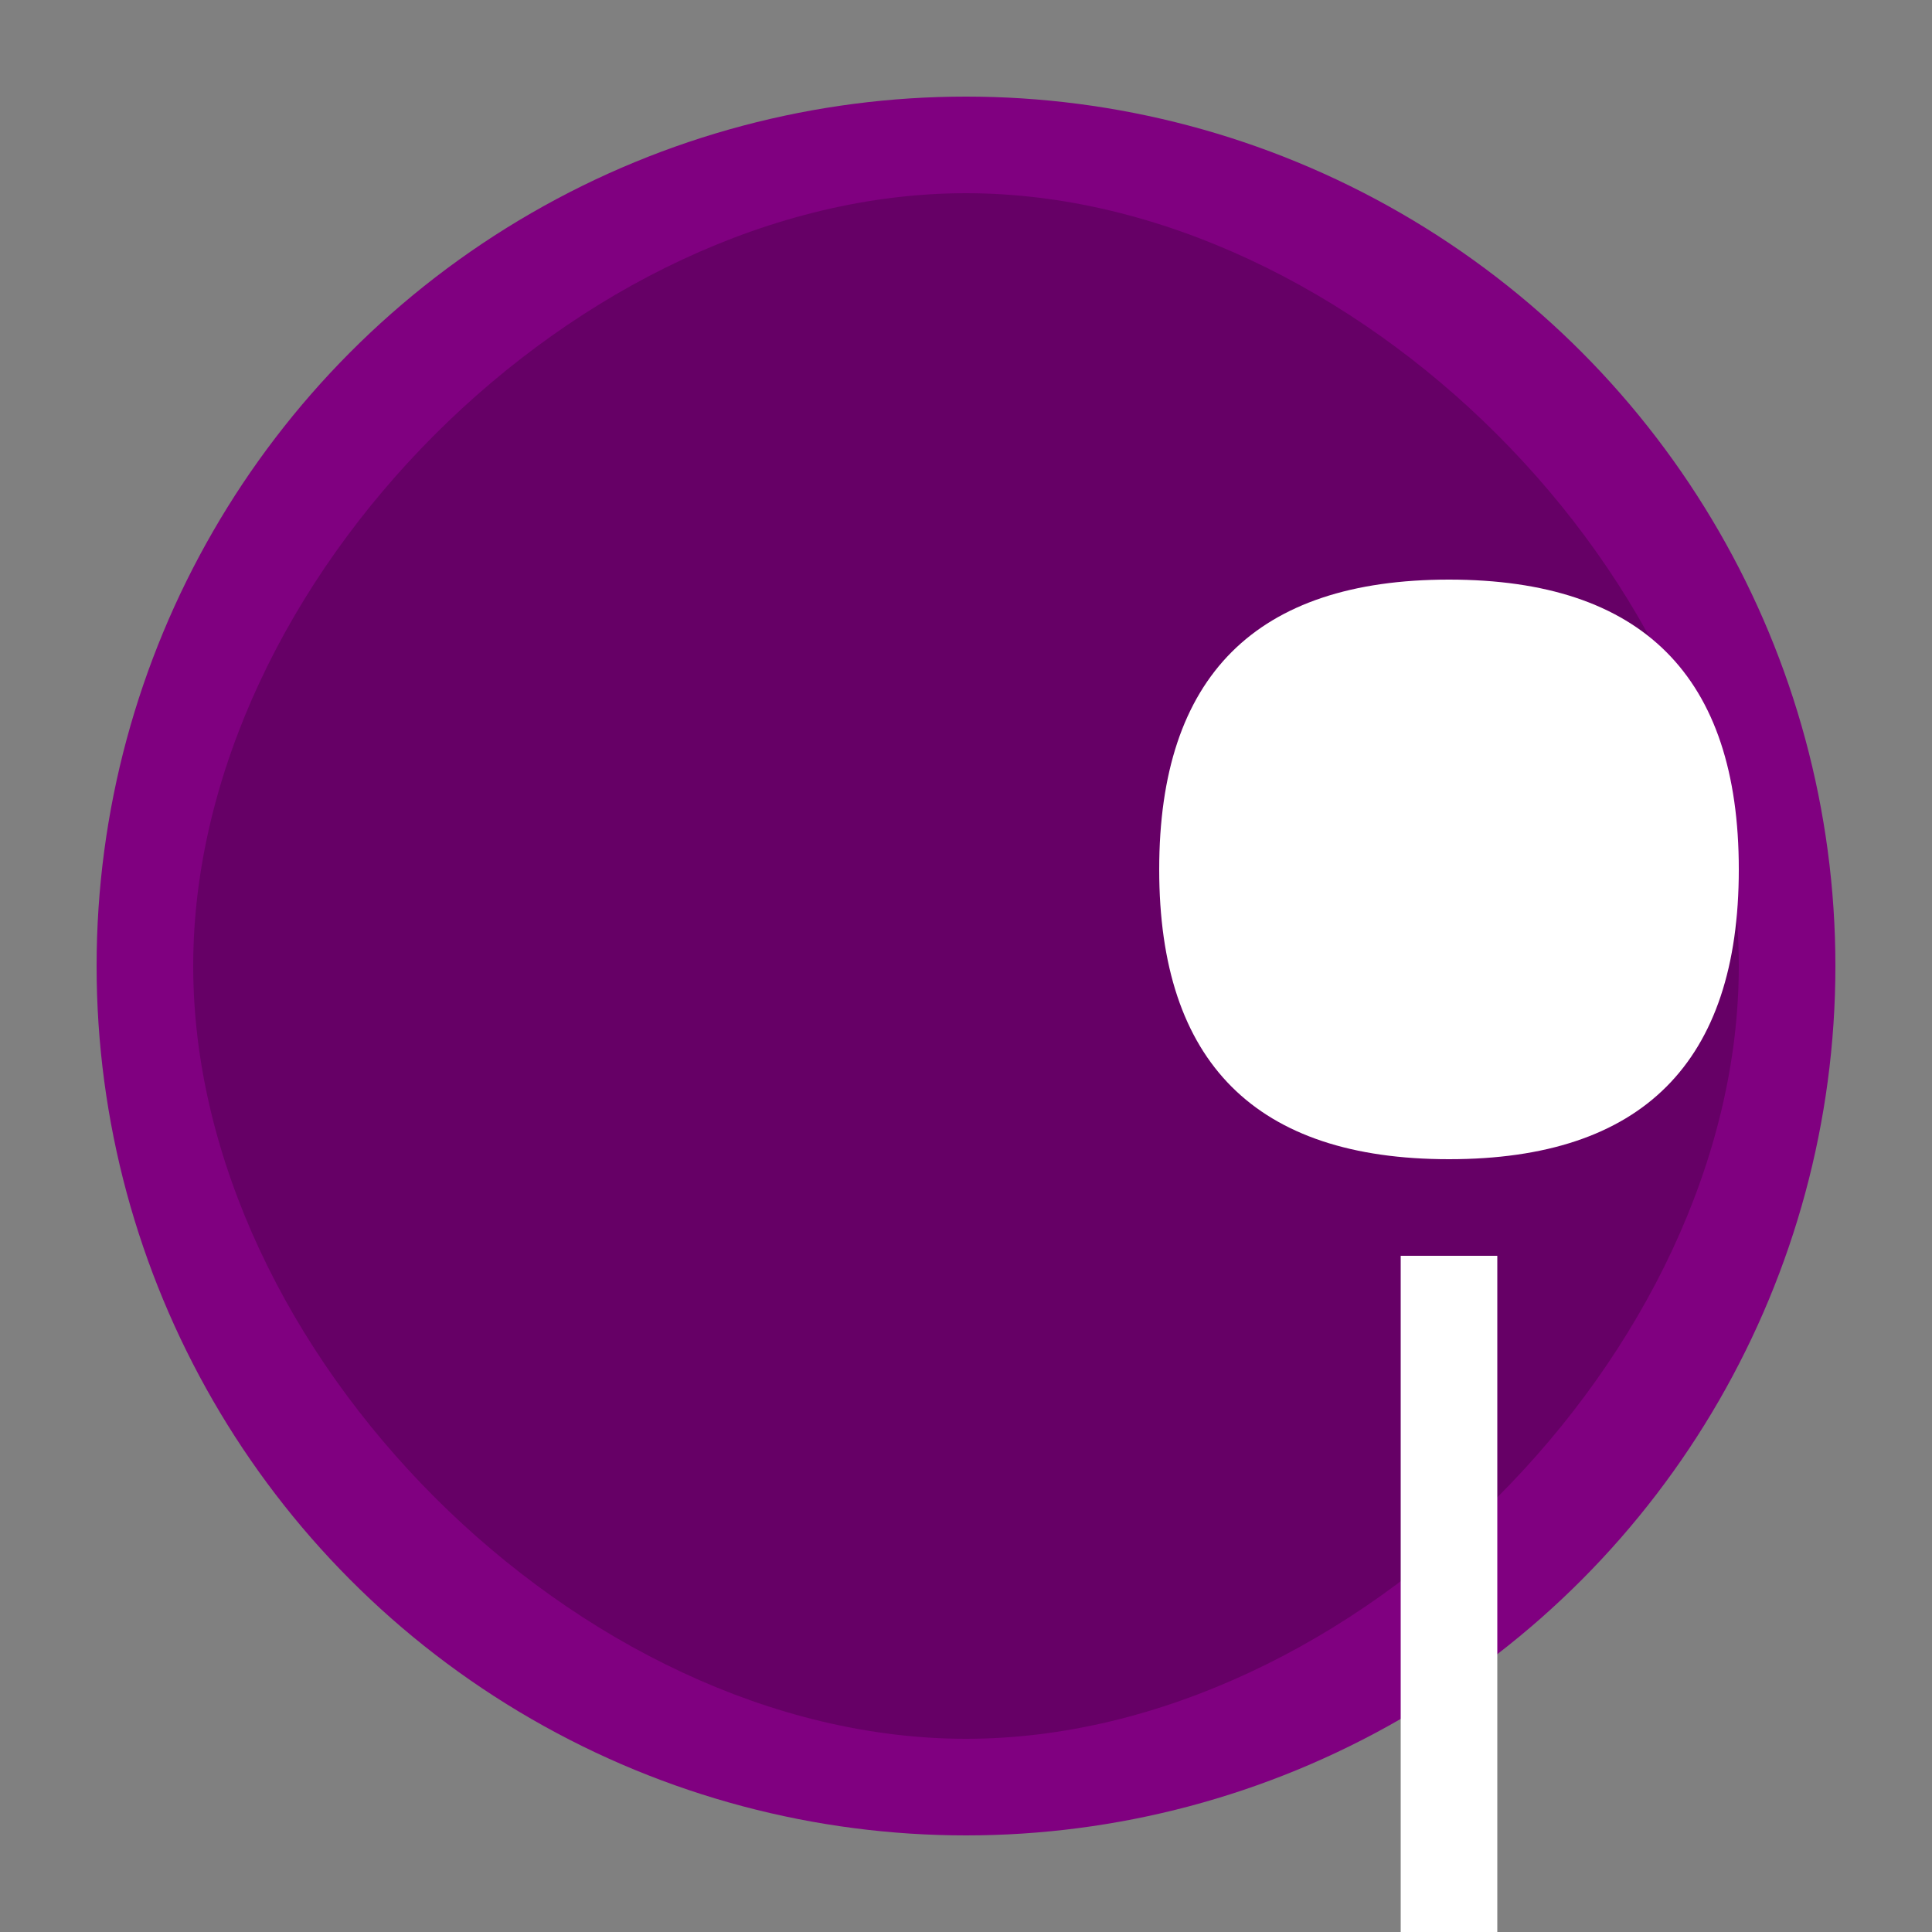 <svg width="100" height="100" viewBox="0 0 100 100" xmlns="http://www.w3.org/2000/svg">
  <rect x="0" y="0" width="100" height="100" fill="#808080" stroke="none"/>
  <g>
    <circle cx="50" cy="50" r="45" fill="#800080" />
    <path d="M50,10 C70,10 90,30 90,50 C90,70 70,90 50,90 C30,90 10,70 10,50 C10,30 30,10 50,10 Z" fill="#660066" />
    <g transform="translate(25, 25) scale(0.5)">
      <path d="M100 10 C 80 10, 70 20, 70 40 C 70 60, 80 70, 100 70 C 120 70, 130 60, 130 40 C 130 20, 120 10, 100 10 z M 95 80 L 95 150 L 105 150 L 105 80 z M 80 150 L 80 170 L 120 170 L 120 150 z" fill="white"/>
    </g>
  </g>
</svg>
